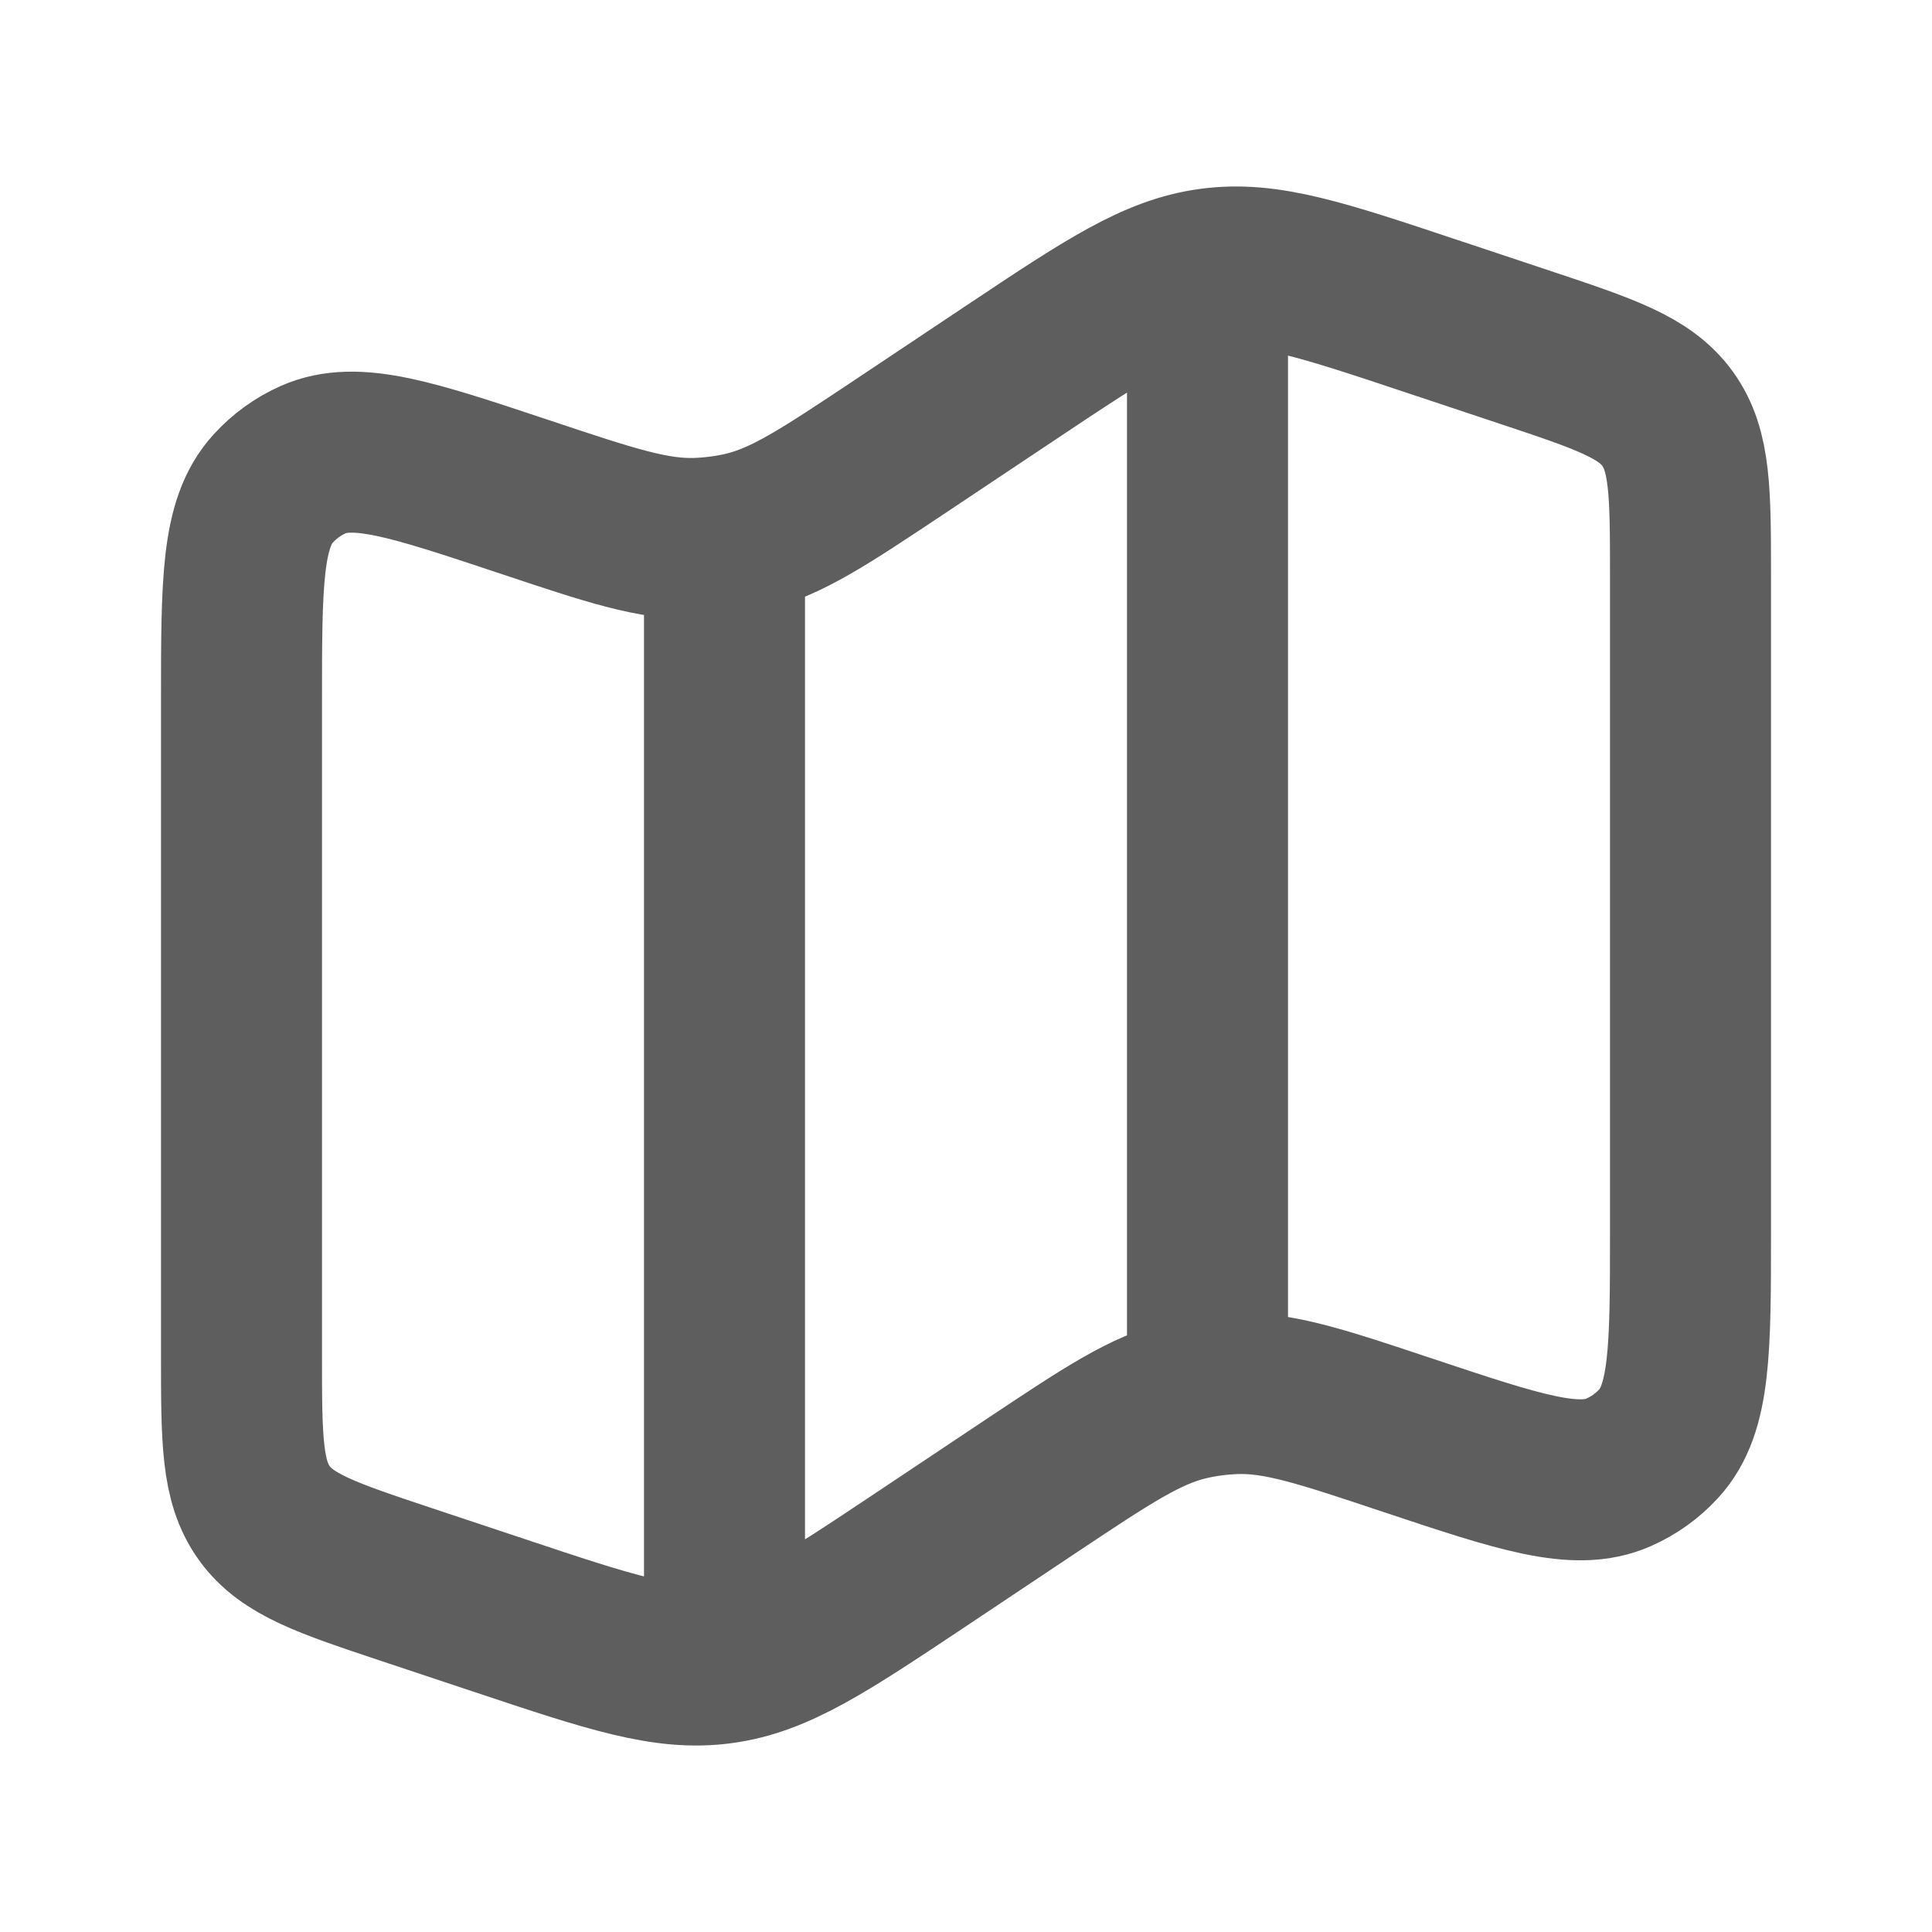<svg width="24" height="24" viewBox="0 0 24 24" fill="none" xmlns="http://www.w3.org/2000/svg">
<path d="M9 6.639V20.5M15 3V17M3 8.71C3 7.236 3 6.5 3.393 6.07C3.532 5.917 3.701 5.794 3.89 5.71C4.422 5.474 5.121 5.707 6.519 6.173C7.586 6.529 8.119 6.707 8.659 6.688C8.857 6.681 9.054 6.655 9.247 6.61C9.772 6.485 10.24 6.173 11.176 5.55L12.558 4.628C13.758 3.828 14.357 3.428 15.045 3.337C15.733 3.244 16.417 3.472 17.784 3.928L18.949 4.316C19.939 4.646 20.434 4.811 20.717 5.204C21 5.597 21 6.119 21 7.162V15.291C21 16.764 21 17.501 20.607 17.931C20.468 18.083 20.299 18.205 20.11 18.289C19.578 18.526 18.879 18.293 17.481 17.827C16.414 17.471 15.881 17.293 15.341 17.312C15.143 17.319 14.946 17.345 14.753 17.39C14.228 17.515 13.76 17.827 12.824 18.45L11.442 19.372C10.242 20.172 9.643 20.572 8.955 20.663C8.267 20.756 7.583 20.528 6.216 20.072L5.051 19.684C4.061 19.354 3.566 19.189 3.283 18.796C3 18.403 3 17.88 3 16.838V8.71Z" stroke="#5E5E5E" stroke-width="2"/>
</svg>
